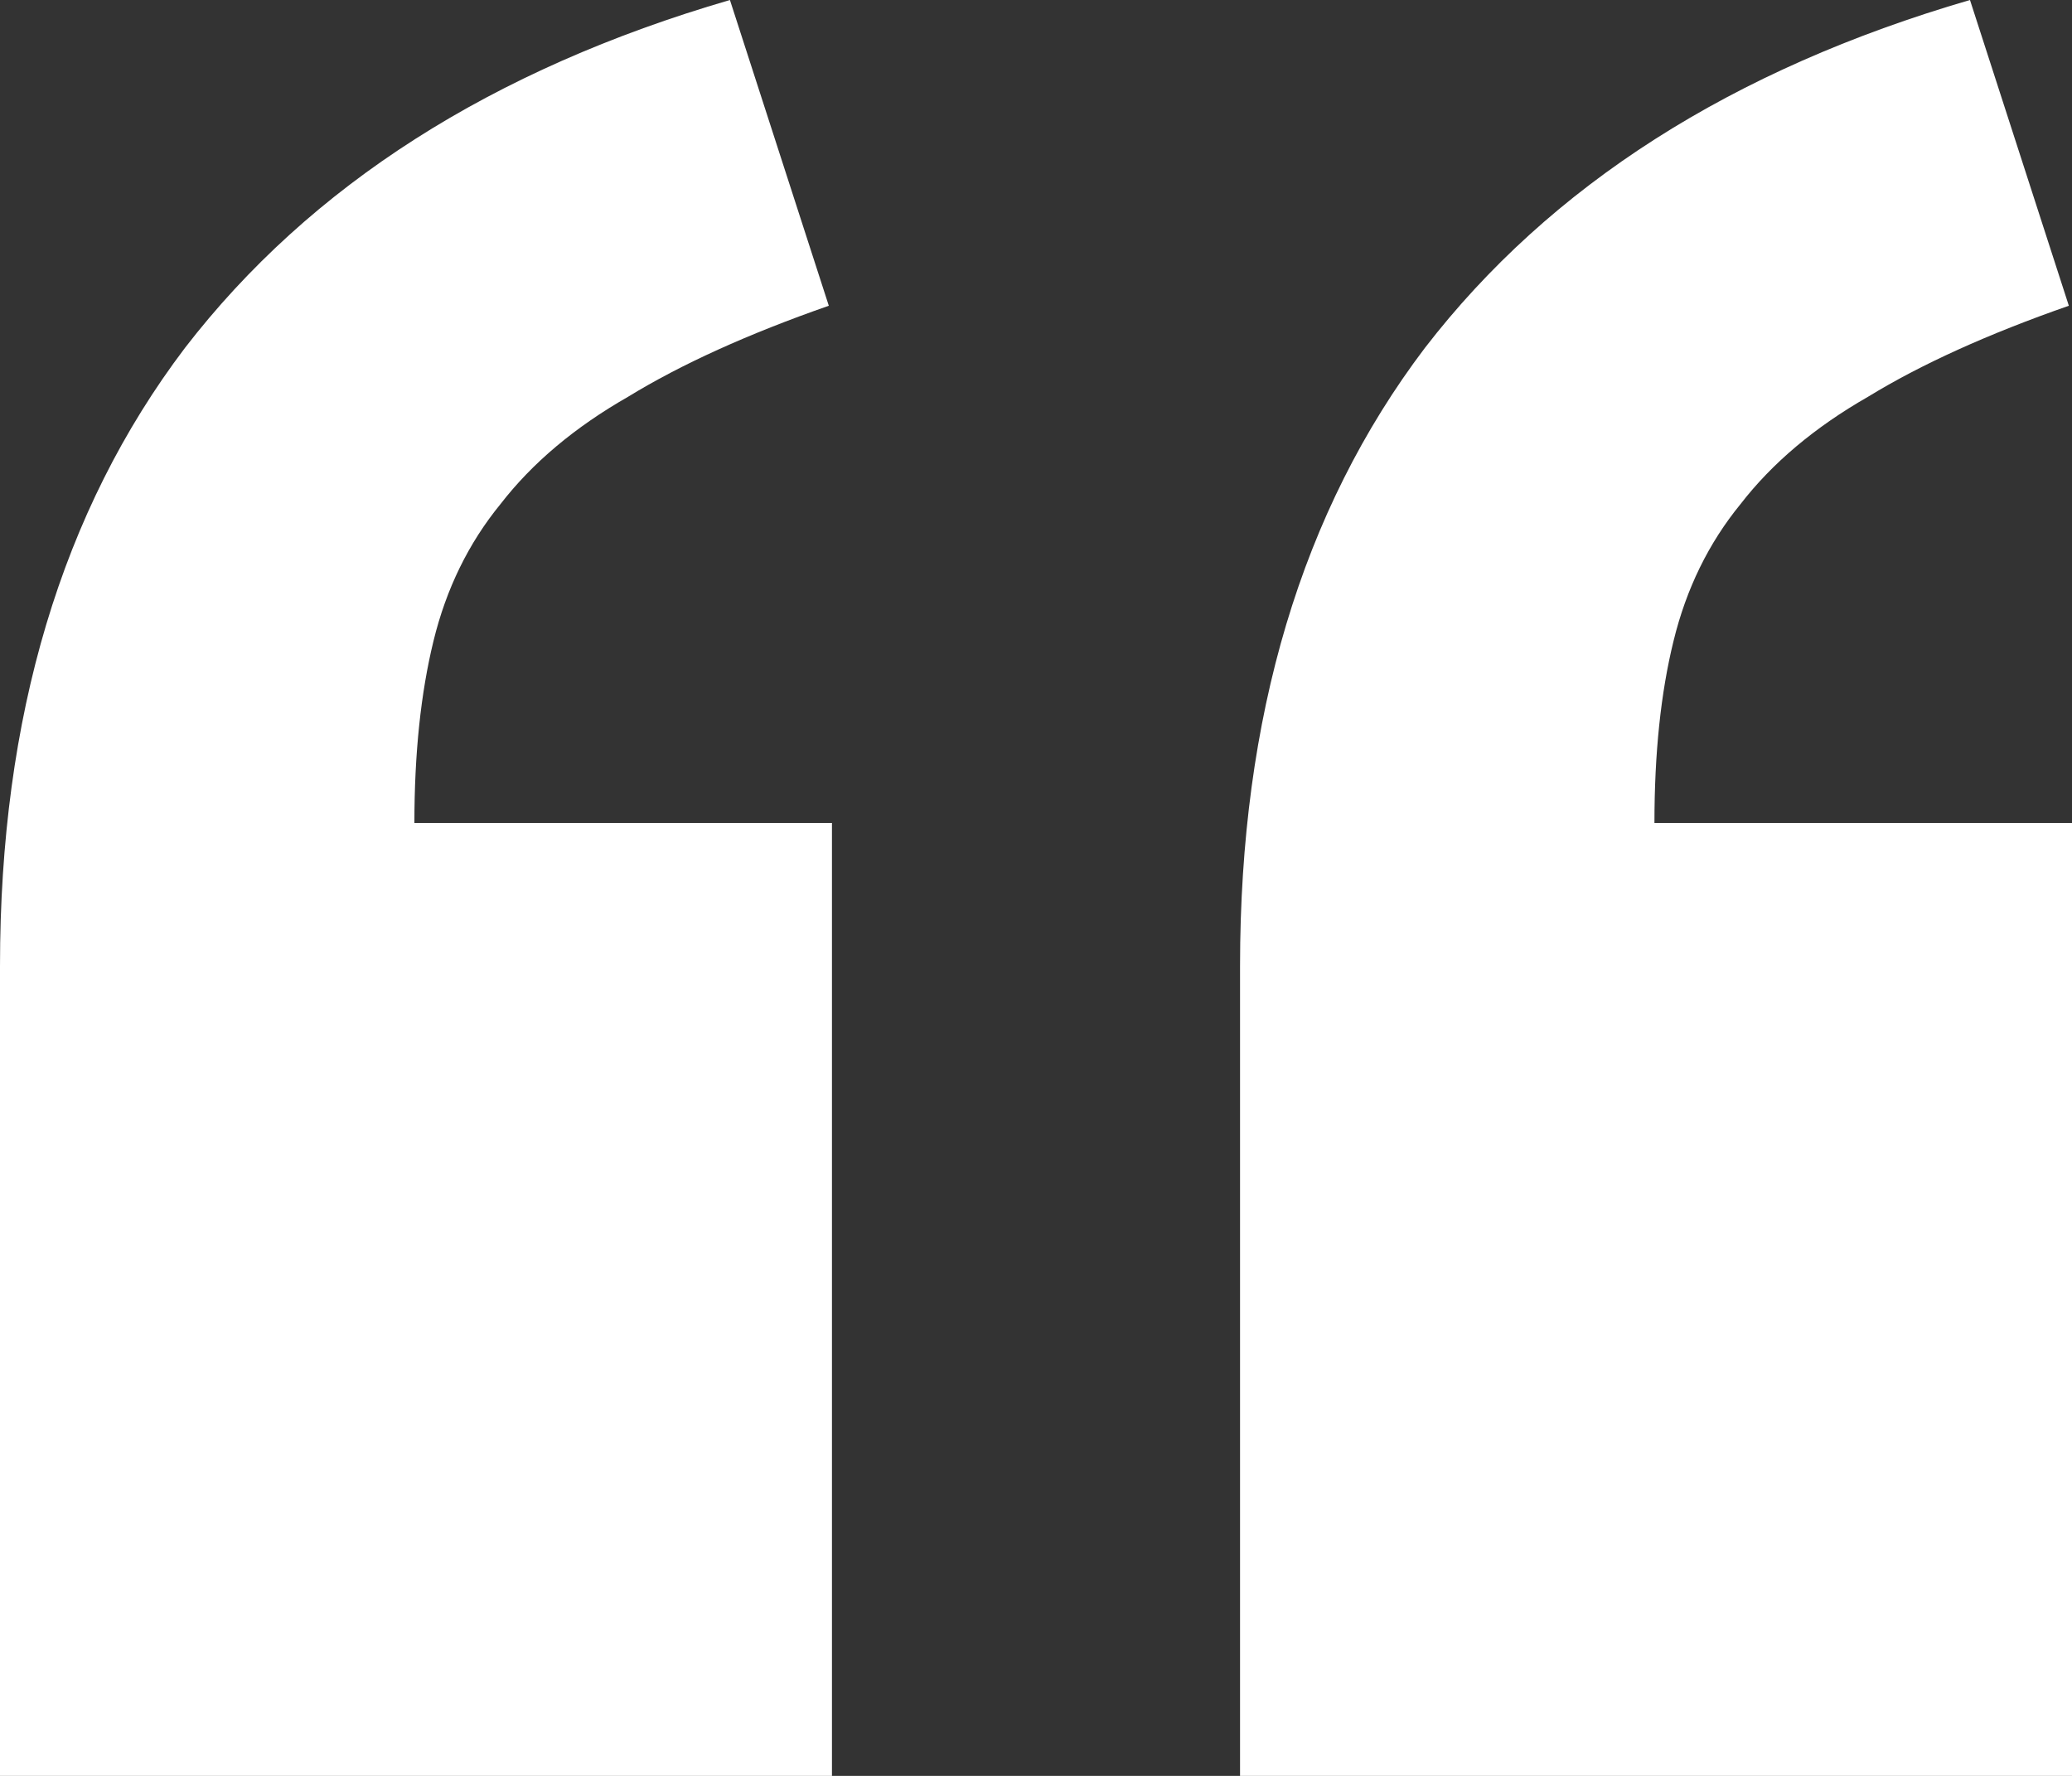 <svg width="21" height="18" viewBox="0 0 21 18" fill="none" xmlns="http://www.w3.org/2000/svg">
<rect x="0" y="0" width="21" height="18" fill="#333333" stroke="none"/>
<path id="&#226;&#128;&#156;" d="M21 18H12.568V9.791C12.568 7.264 13.192 5.176 14.441 3.527C15.712 1.879 17.554 0.703 19.966 0L20.968 3.099C20.149 3.385 19.471 3.692 18.932 4.022C18.394 4.33 17.963 4.692 17.64 5.11C17.317 5.505 17.091 5.967 16.962 6.495C16.832 7.022 16.768 7.637 16.768 8.341H21V18ZM8.432 18H0V9.791C0 7.264 0.625 5.176 1.874 3.527C3.145 1.879 4.986 0.703 7.398 0L8.4 3.099C7.582 3.385 6.903 3.692 6.365 4.022C5.826 4.33 5.395 4.692 5.072 5.11C4.749 5.505 4.523 5.967 4.394 6.495C4.265 7.022 4.2 7.637 4.2 8.341H8.432V18Z" fill="white"/>
</svg>
